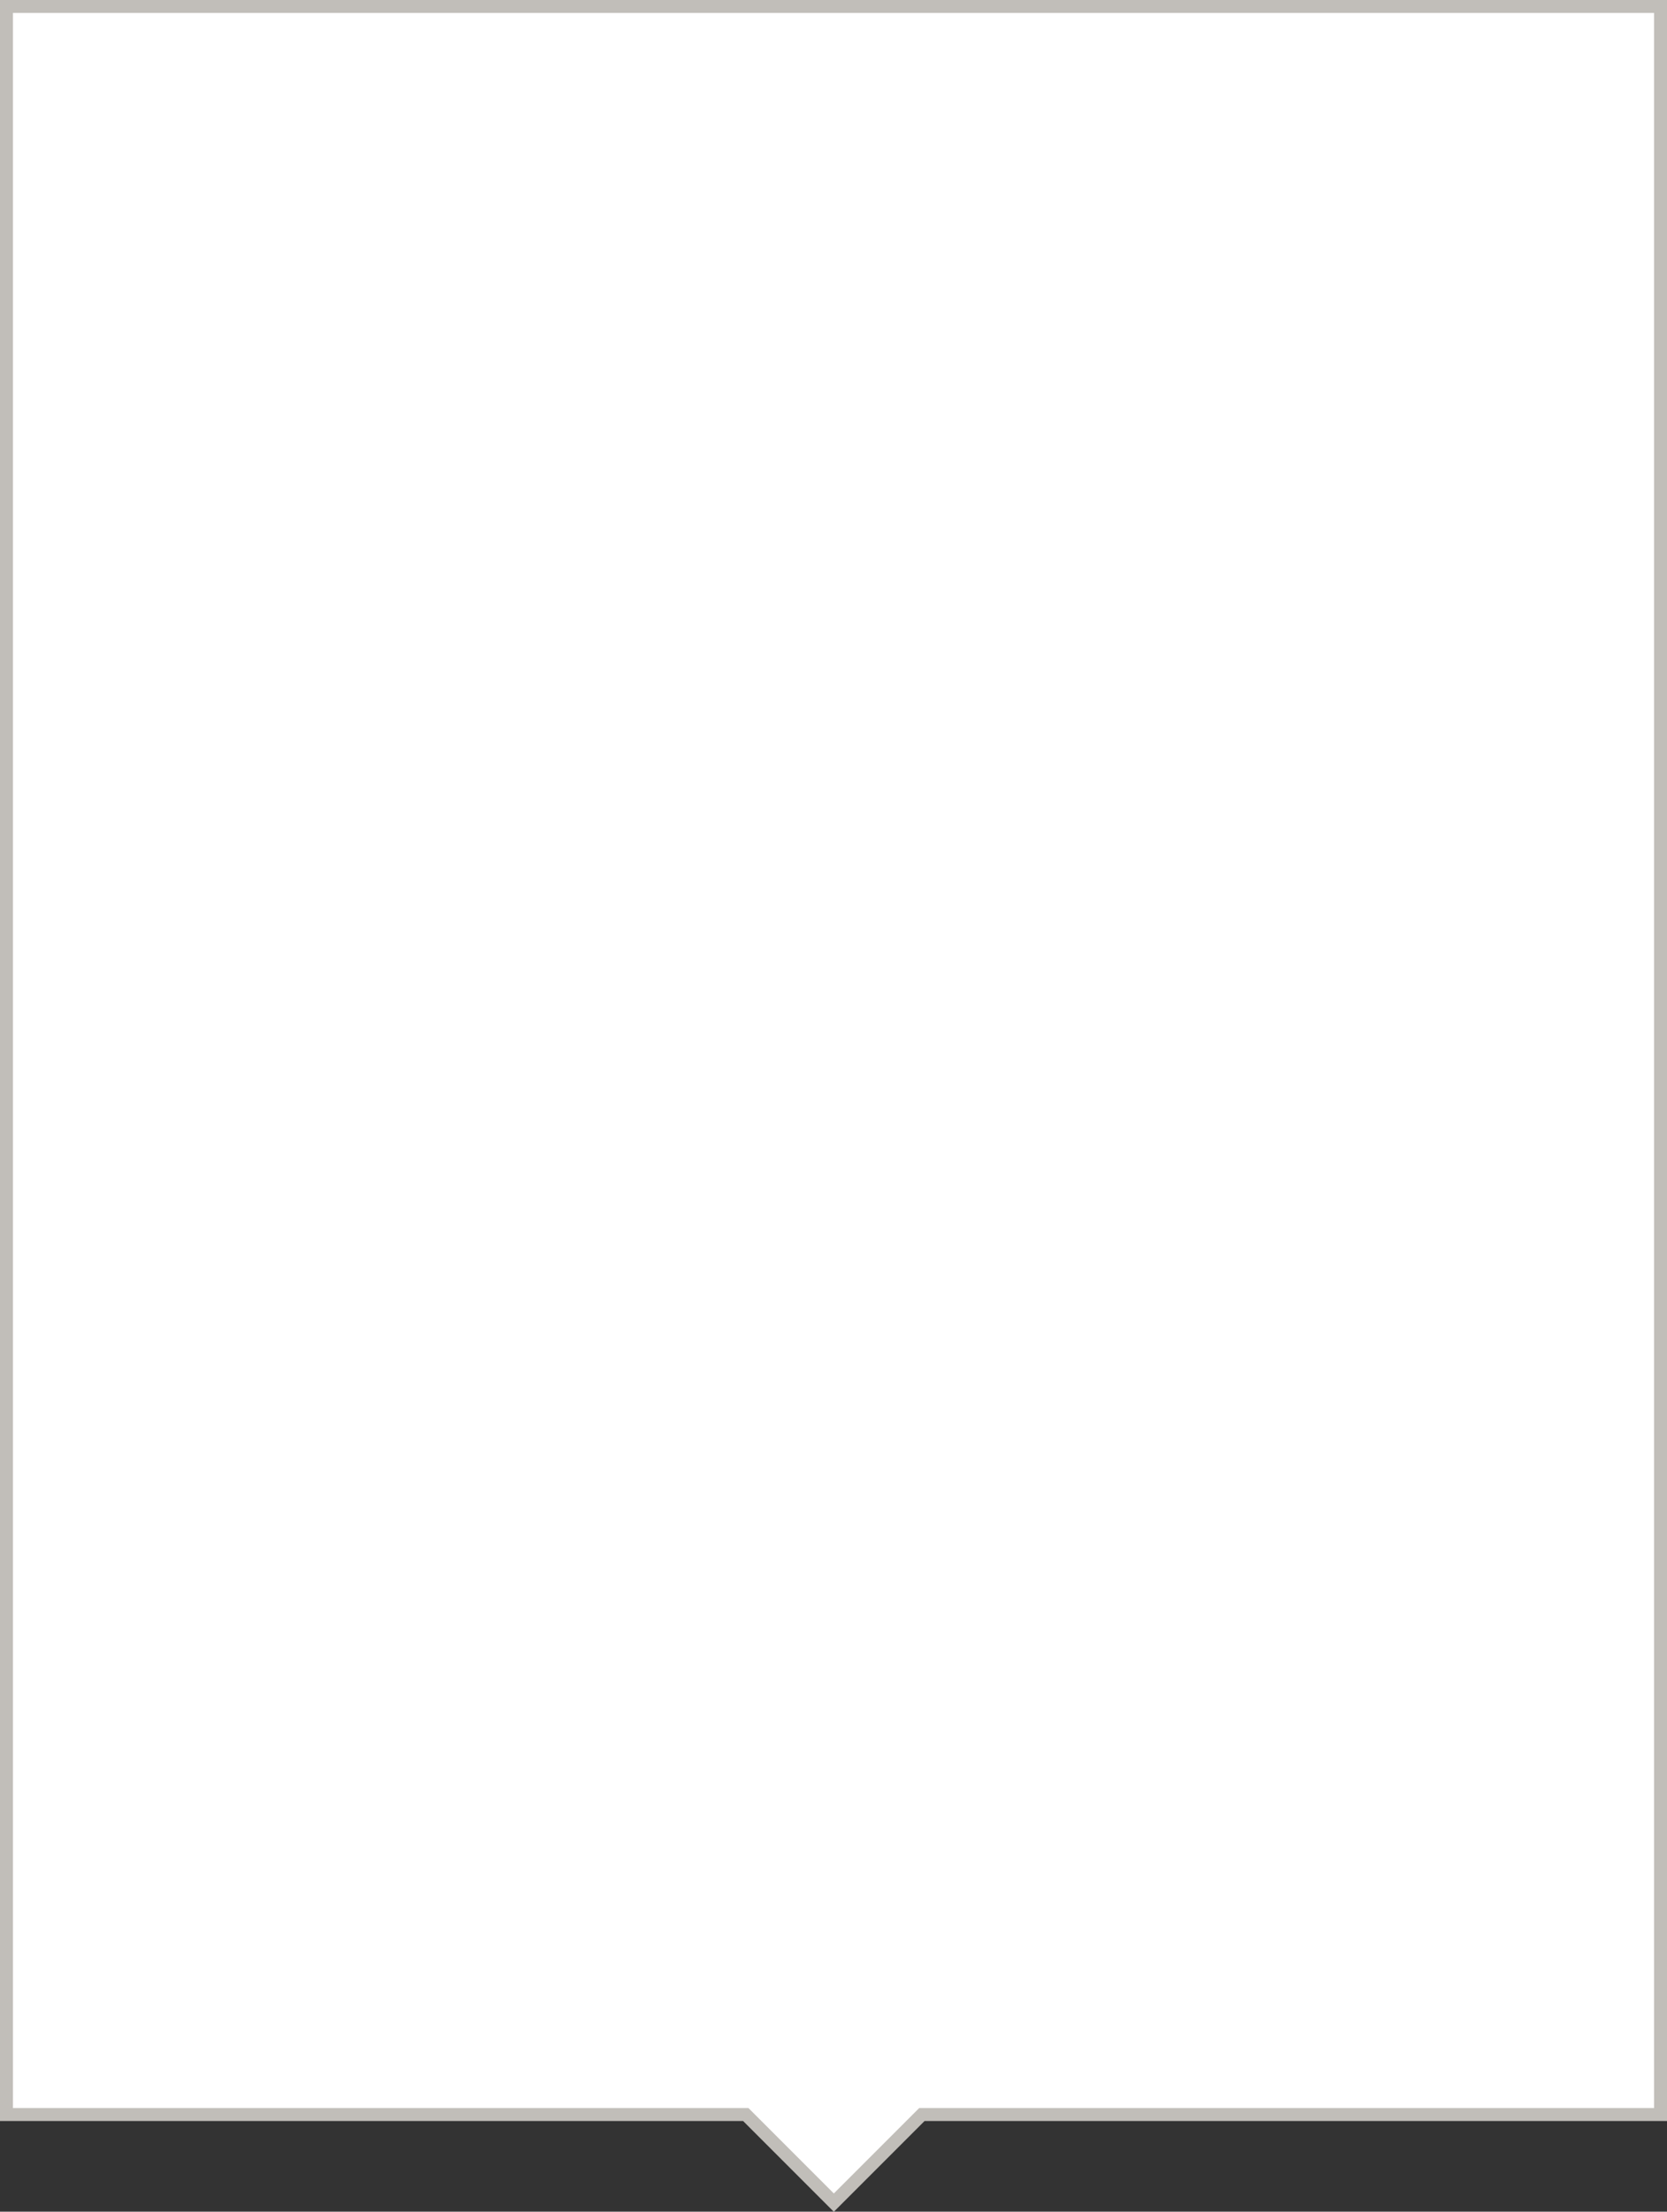 <!-- Generator: Adobe Illustrator 21.1.0, SVG Export Plug-In  -->
<svg version="1.1"
	 xmlns="http://www.w3.org/2000/svg" xmlns:xlink="http://www.w3.org/1999/xlink" xmlns:a="http://ns.adobe.com/AdobeSVGViewerExtensions/3.0/"
	 x="0px" y="0px" width="257.5px" height="341.5px" viewBox="0 0 257.5 341.5" style="enable-background:new 0 0 257.5 341.5;"
	 xml:space="preserve">
<rect x="0" y="0" width="257.5" height="341.5" fill="#333333" stroke="none"/>
<style type="text/css">
	.st0{fill:#FFFFFF;stroke:#C1BEB9;stroke-width:2;stroke-miterlimit:10;}
</style>
<defs>
</defs>
<polygon class="st0" points="115.2,326.5 128.8,340.1 142.4,326.5 256.5,326.5 256.5,1 1,1 1,326.5 "/>
</svg>
